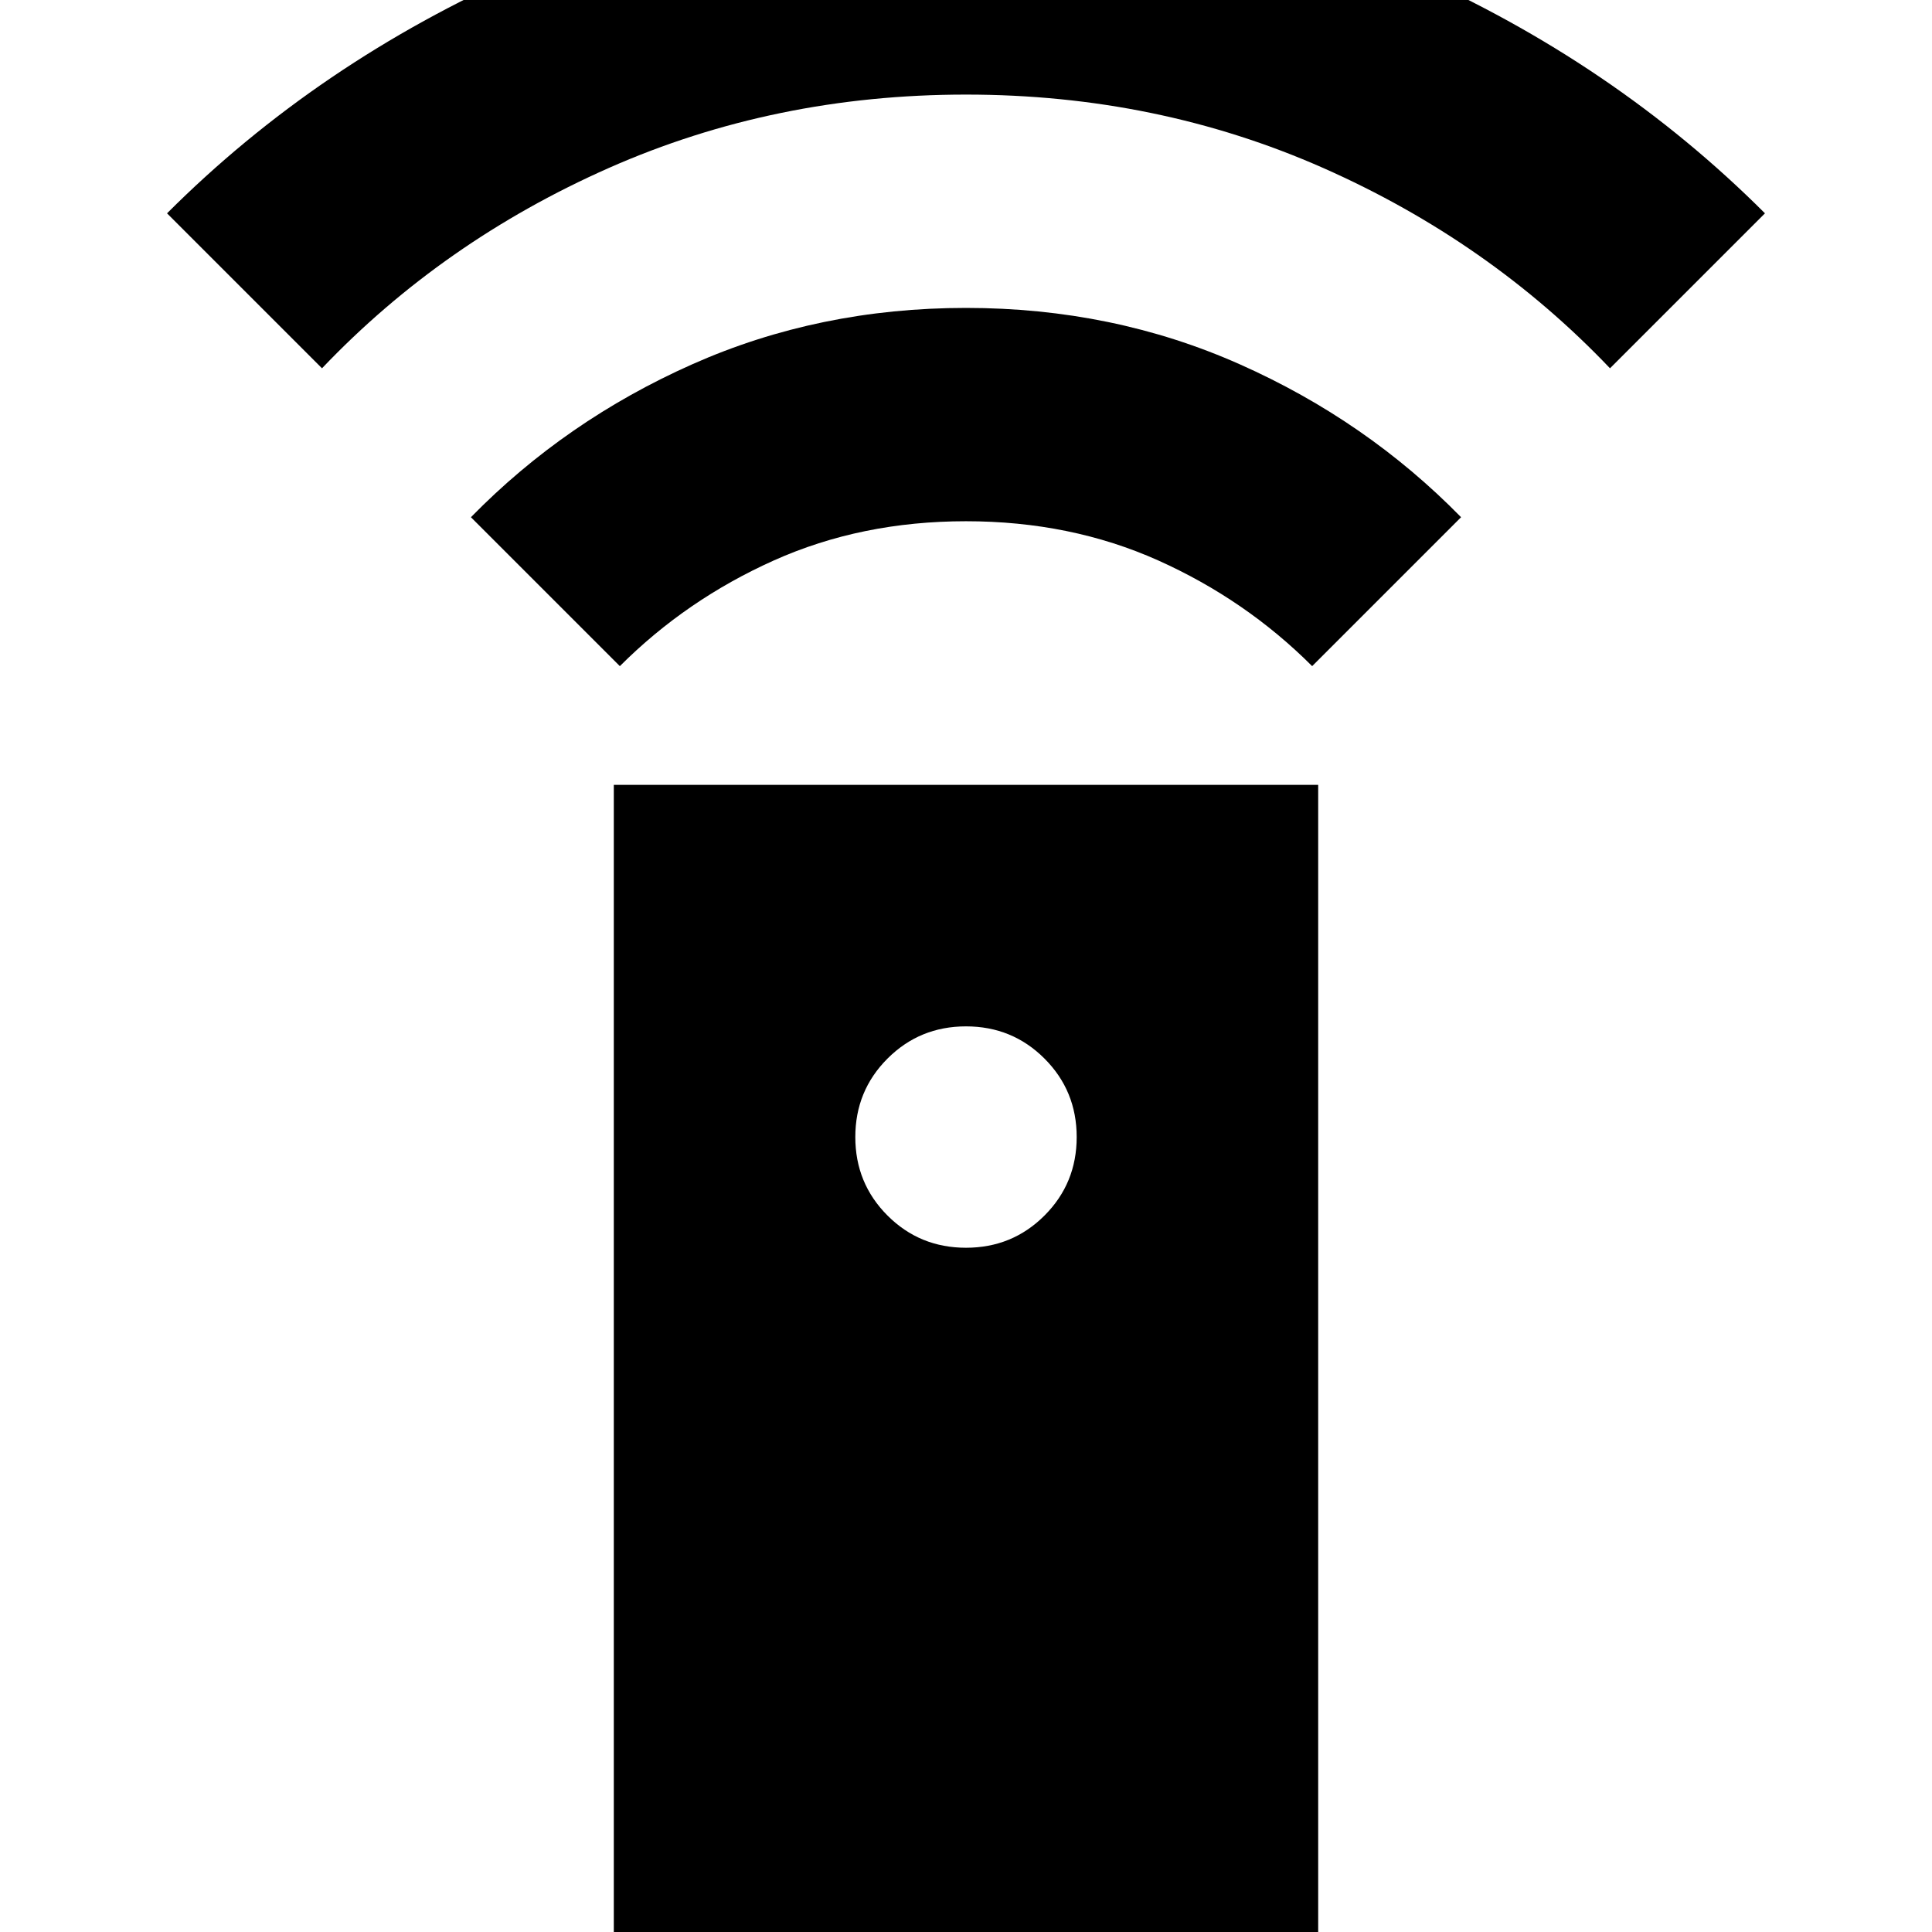 <svg xmlns="http://www.w3.org/2000/svg" height="24" width="24"><path d="M7.625 24.65V9.75h8.75v14.9ZM12 15.5q.575 0 .975-.4t.4-.975q0-.575-.4-.975t-.975-.4q-.575 0-.975.4t-.4.975q0 .575.4.975t.975.4ZM7.7 8.275l-1.85-1.85q1.175-1.2 2.75-1.9t3.4-.7q1.825 0 3.4.7t2.75 1.9l-1.85 1.85q-.825-.825-1.912-1.313Q13.3 6.475 12 6.475q-1.3 0-2.387.487Q8.525 7.45 7.7 8.275ZM4 4.575 2.075 2.65Q3.95.775 6.5-.35T12-1.475q2.95 0 5.5 1.125t4.425 3L20 4.575Q18.5 3 16.438 2.087 14.375 1.175 12 1.175q-2.375 0-4.438.912Q5.5 3 4 4.575Z"/></svg>
